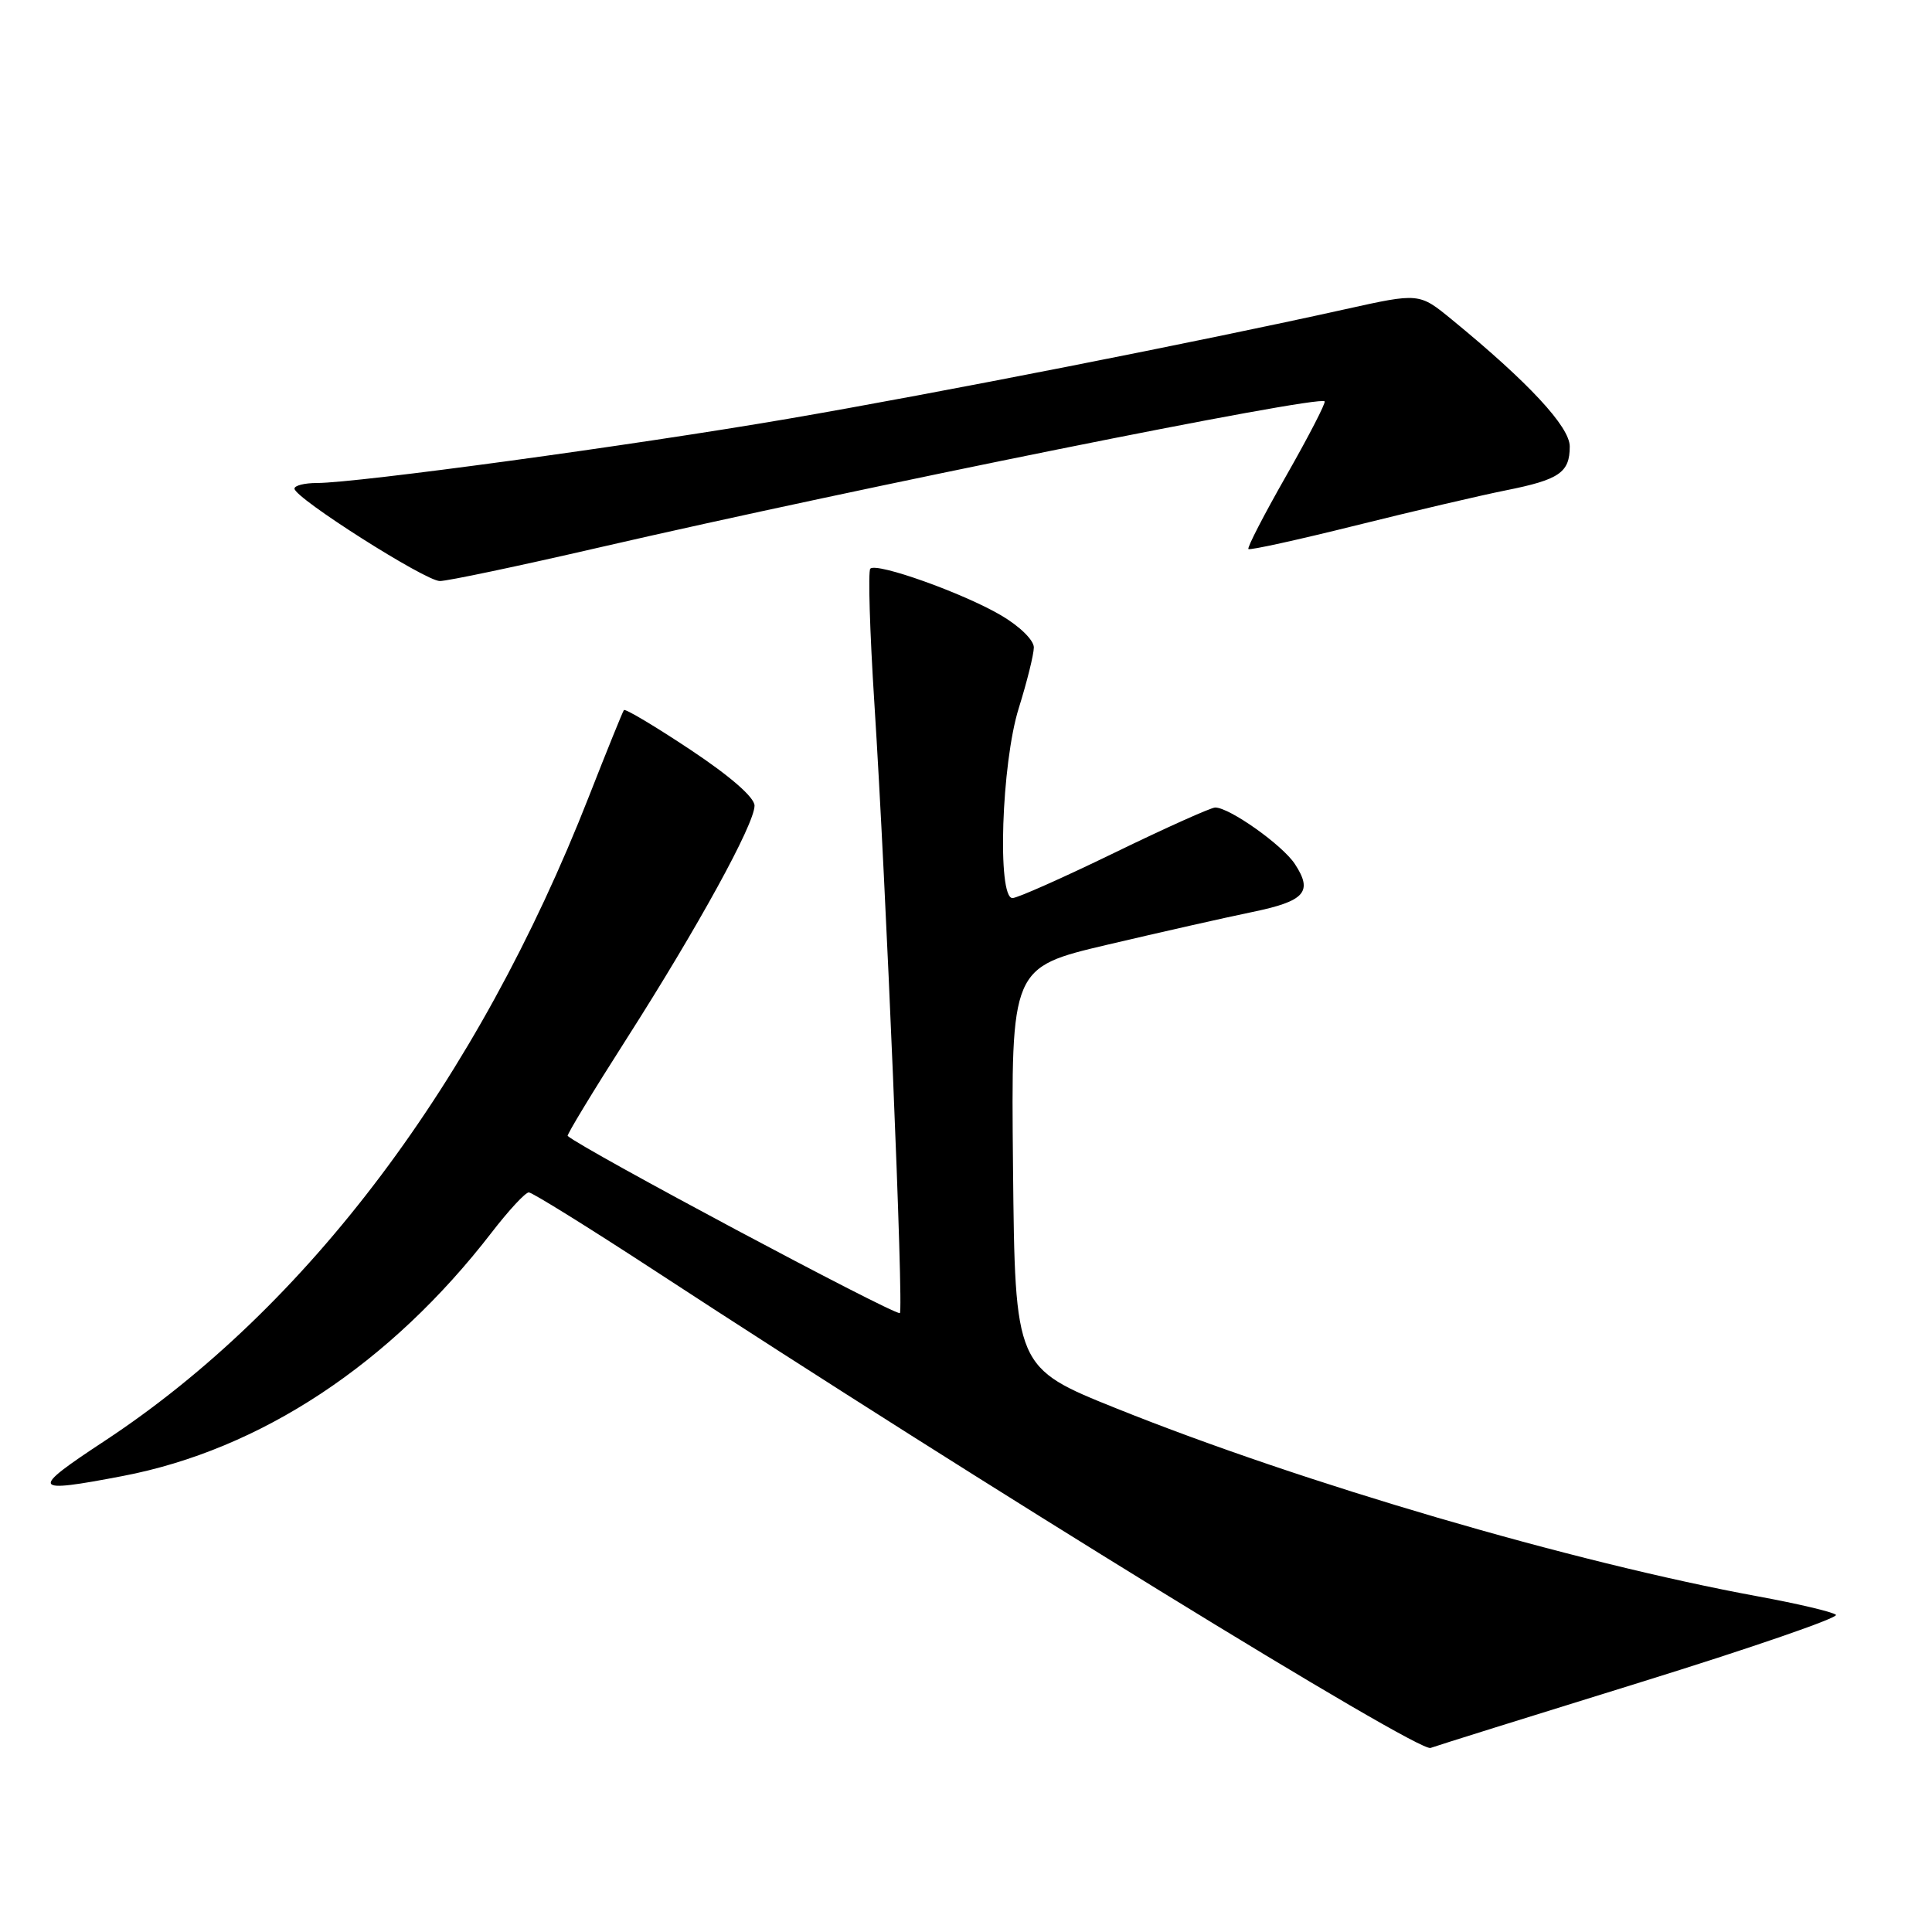 <?xml version="1.0" encoding="UTF-8" standalone="no"?>
<!DOCTYPE svg PUBLIC "-//W3C//DTD SVG 1.1//EN" "http://www.w3.org/Graphics/SVG/1.1/DTD/svg11.dtd" >
<svg xmlns="http://www.w3.org/2000/svg" xmlns:xlink="http://www.w3.org/1999/xlink" version="1.1" viewBox="0 0 256 256">
 <g >
 <path fill="currentColor"
d=" M 217.37 222.91 C 232.04 218.36 243.69 214.34 243.27 213.97 C 242.85 213.59 238.22 212.50 233.00 211.54 C 208.33 207.00 172.63 196.54 148.00 186.65 C 134.50 181.23 134.50 181.23 134.23 154.71 C 133.97 128.19 133.97 128.19 146.73 125.18 C 153.76 123.53 162.37 121.58 165.87 120.86 C 172.92 119.41 174.01 118.19 171.58 114.49 C 169.94 111.98 162.92 107.00 161.02 107.00 C 160.46 107.00 154.45 109.70 147.66 113.00 C 140.87 116.30 134.80 119.00 134.16 119.00 C 132.11 119.00 132.70 101.15 134.99 93.84 C 136.08 90.35 136.98 86.73 136.99 85.79 C 136.99 84.82 135.10 82.97 132.62 81.52 C 127.60 78.58 116.17 74.50 115.32 75.35 C 115.01 75.66 115.25 83.70 115.86 93.21 C 117.40 117.13 119.77 174.01 119.23 174.00 C 117.91 173.99 77.33 152.34 75.22 150.52 C 75.07 150.39 78.59 144.59 83.03 137.64 C 92.48 122.84 99.96 109.23 99.98 106.76 C 99.99 105.67 96.80 102.88 91.49 99.35 C 86.81 96.24 82.84 93.87 82.67 94.09 C 82.50 94.32 80.42 99.45 78.05 105.50 C 63.24 143.30 40.76 173.21 13.85 190.94 C 3.89 197.50 4.09 197.91 16.26 195.58 C 34.51 192.09 51.70 180.74 65.14 163.32 C 67.40 160.39 69.61 158.00 70.07 158.00 C 70.52 158.00 78.00 162.65 86.70 168.33 C 129.70 196.44 187.91 232.25 189.56 231.61 C 190.19 231.37 202.71 227.45 217.37 222.91 Z  M 79.28 72.57 C 113.94 64.58 174.68 52.34 175.52 53.18 C 175.70 53.37 173.43 57.77 170.47 62.97 C 167.51 68.16 165.23 72.57 165.42 72.75 C 165.60 72.94 172.00 71.53 179.63 69.63 C 187.26 67.73 196.20 65.64 199.50 64.98 C 206.62 63.56 208.00 62.62 208.00 59.16 C 208.00 56.55 202.53 50.66 192.37 42.34 C 188.05 38.80 188.05 38.80 178.27 40.97 C 158.77 45.30 124.06 52.12 104.43 55.49 C 83.84 59.02 47.31 64.00 41.99 64.00 C 40.34 64.00 39.01 64.34 39.02 64.75 C 39.05 65.99 56.36 76.99 58.28 76.99 C 59.26 77.00 68.71 75.01 79.28 72.57 Z "/>
</g>
</svg>